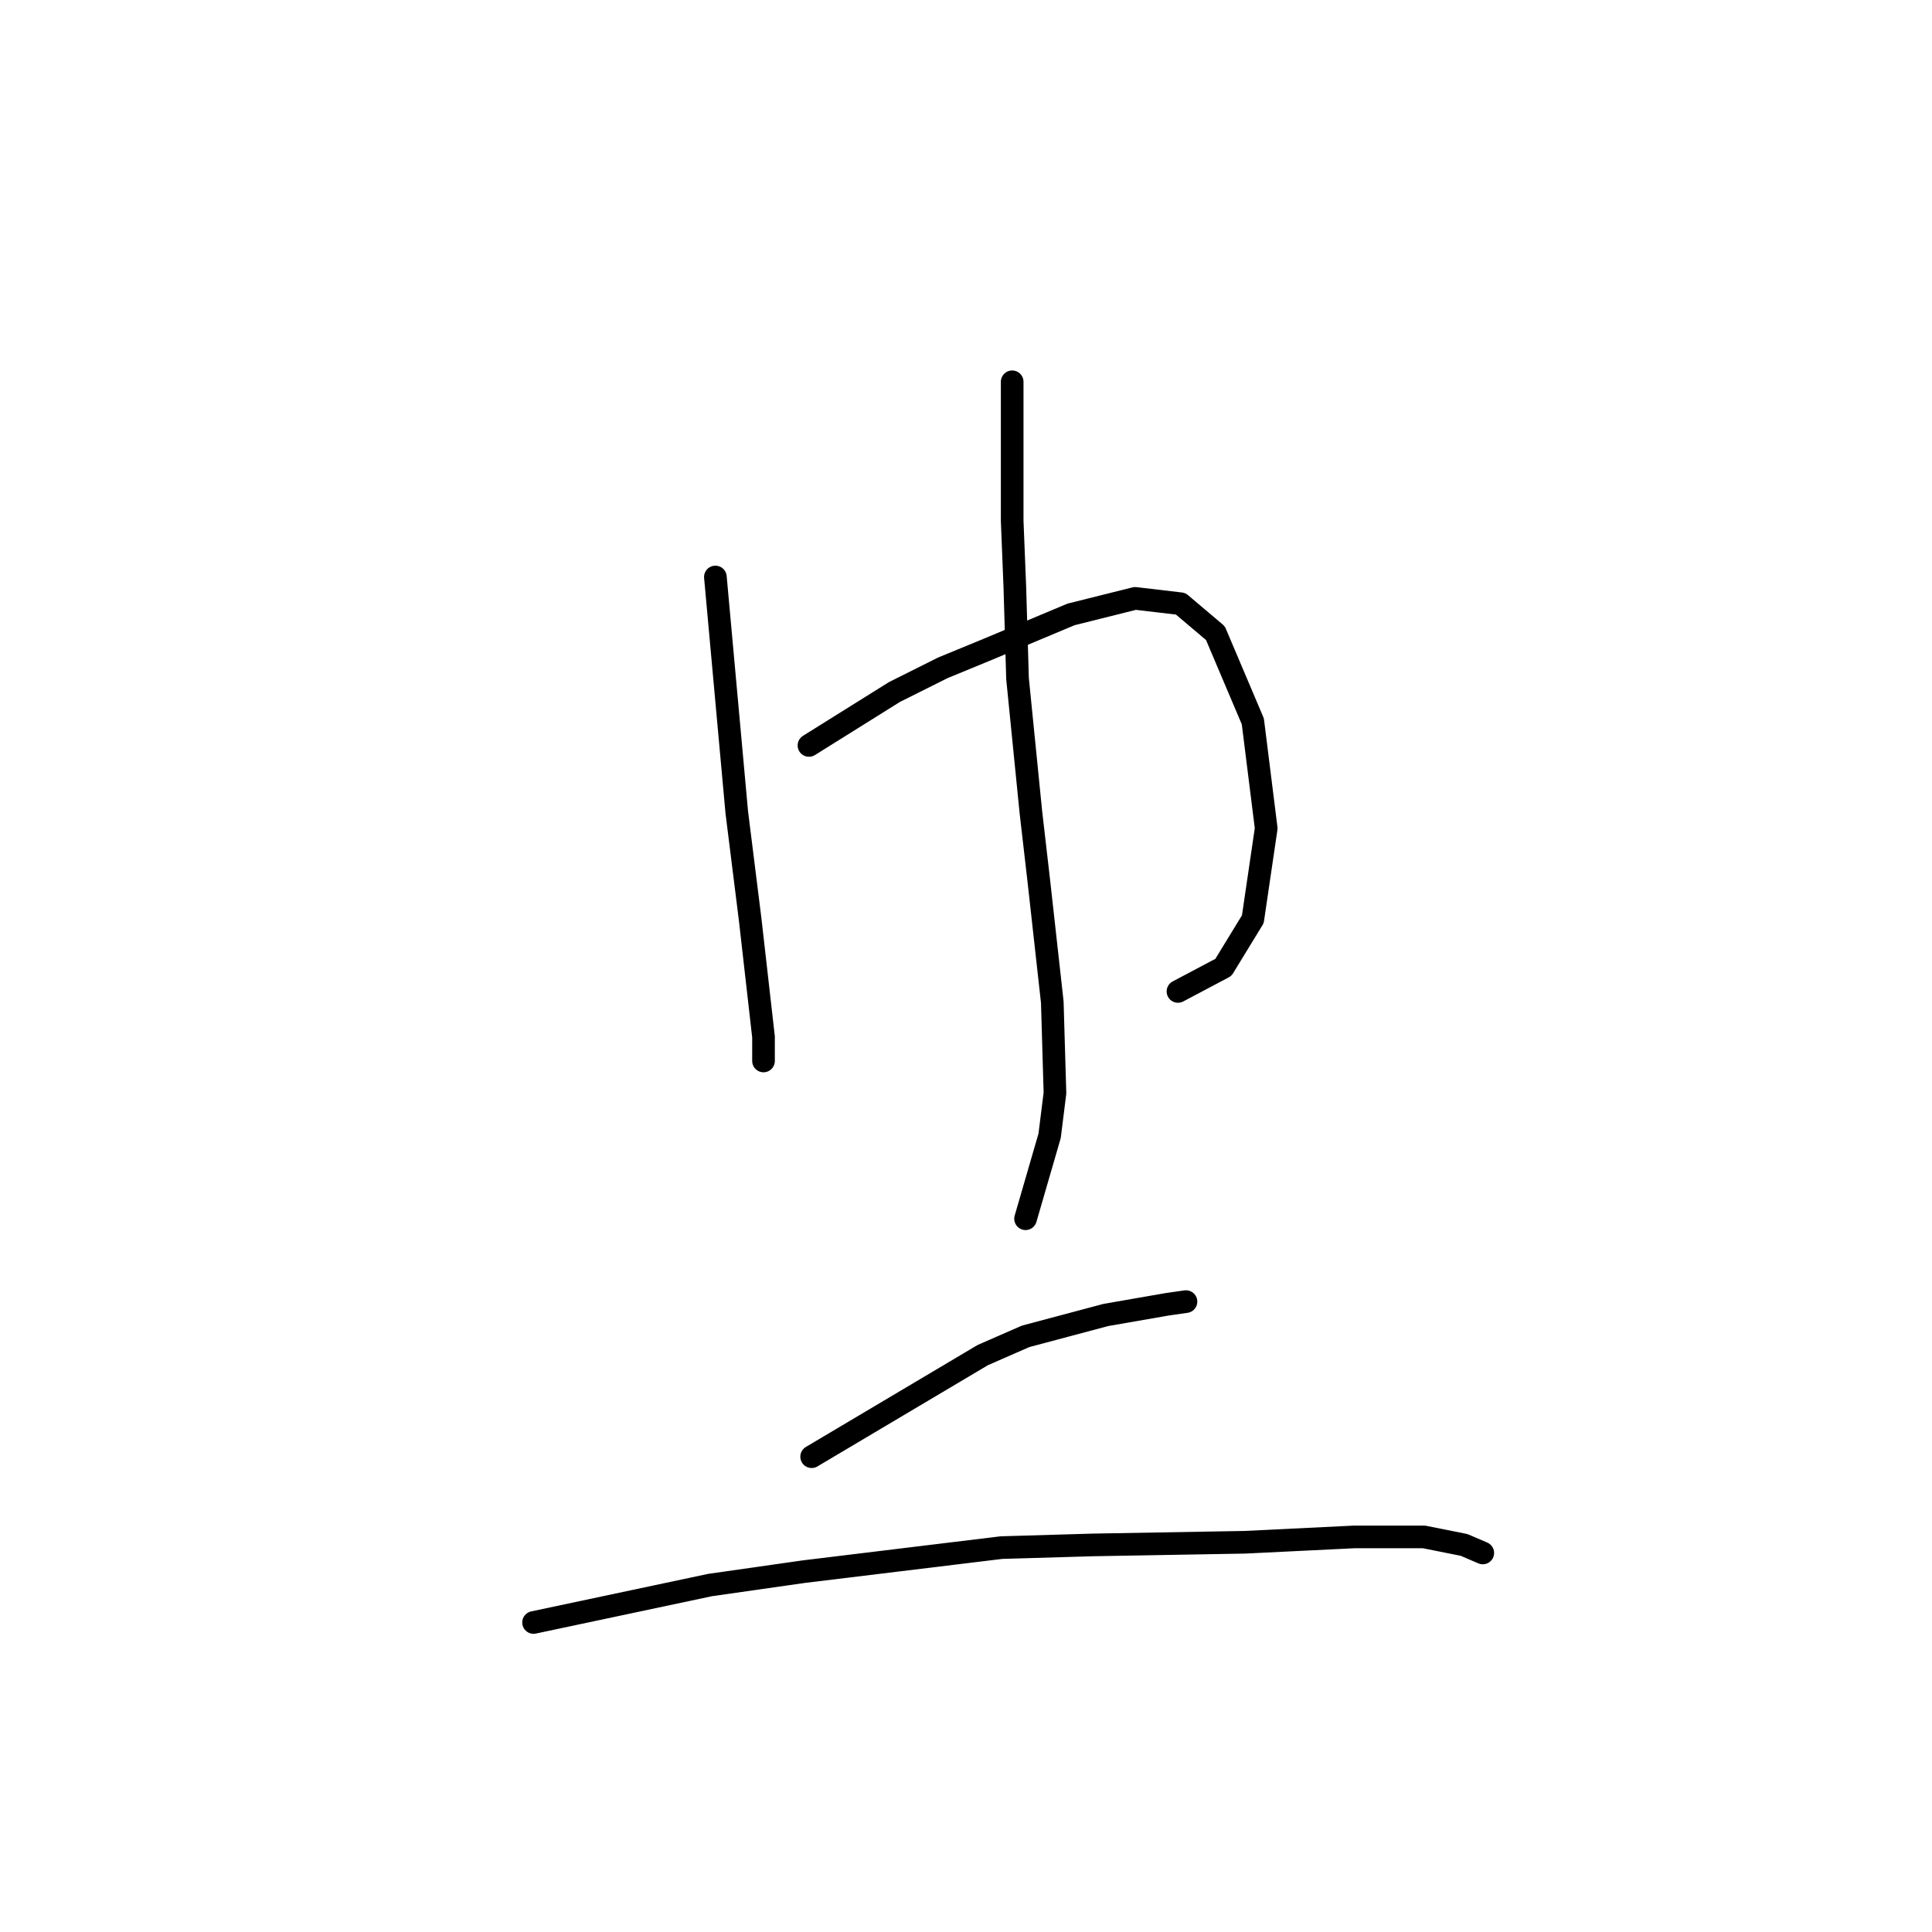<?xml version="1.0" standalone="no"?>
    <svg width="256" height="256" xmlns="http://www.w3.org/2000/svg" version="1.1">
    <polyline stroke="black" stroke-width="3" stroke-linecap="round" fill="transparent" stroke-linejoin="round" points="94.792 76.454 96.209 92.043 97.626 107.633 99.397 121.805 101.169 137.394 101.169 140.583 101.169 140.583 " />
        <polyline stroke="black" stroke-width="3" stroke-linecap="round" fill="transparent" stroke-linejoin="round" points="107.192 98.775 112.861 95.232 118.53 91.689 124.907 88.5 130.931 86.02 141.914 81.414 150.417 79.288 156.441 79.997 161.047 83.894 166.007 95.586 167.778 109.758 166.007 121.805 162.109 128.182 156.086 131.371 156.086 131.371 " />
        <polyline stroke="black" stroke-width="3" stroke-linecap="round" fill="transparent" stroke-linejoin="round" points="134.119 50.589 134.119 59.801 134.119 69.013 134.474 77.871 134.828 89.917 136.599 107.633 137.662 116.845 139.434 132.788 139.788 144.835 139.08 150.503 135.891 161.487 135.891 161.487 " />
        <polyline stroke="black" stroke-width="3" stroke-linecap="round" fill="transparent" stroke-linejoin="round" points="107.547 193.02 118.884 186.288 130.222 179.556 135.891 177.076 146.52 174.242 154.669 172.825 157.149 172.47 157.149 172.47 " />
        <polyline stroke="black" stroke-width="3" stroke-linecap="round" fill="transparent" stroke-linejoin="round" points="70.699 214.987 82.391 212.507 94.083 210.027 106.484 208.255 132.702 205.066 144.749 204.712 164.944 204.358 179.47 203.649 188.682 203.649 193.997 204.712 196.477 205.775 196.477 205.775 " />
        </svg>